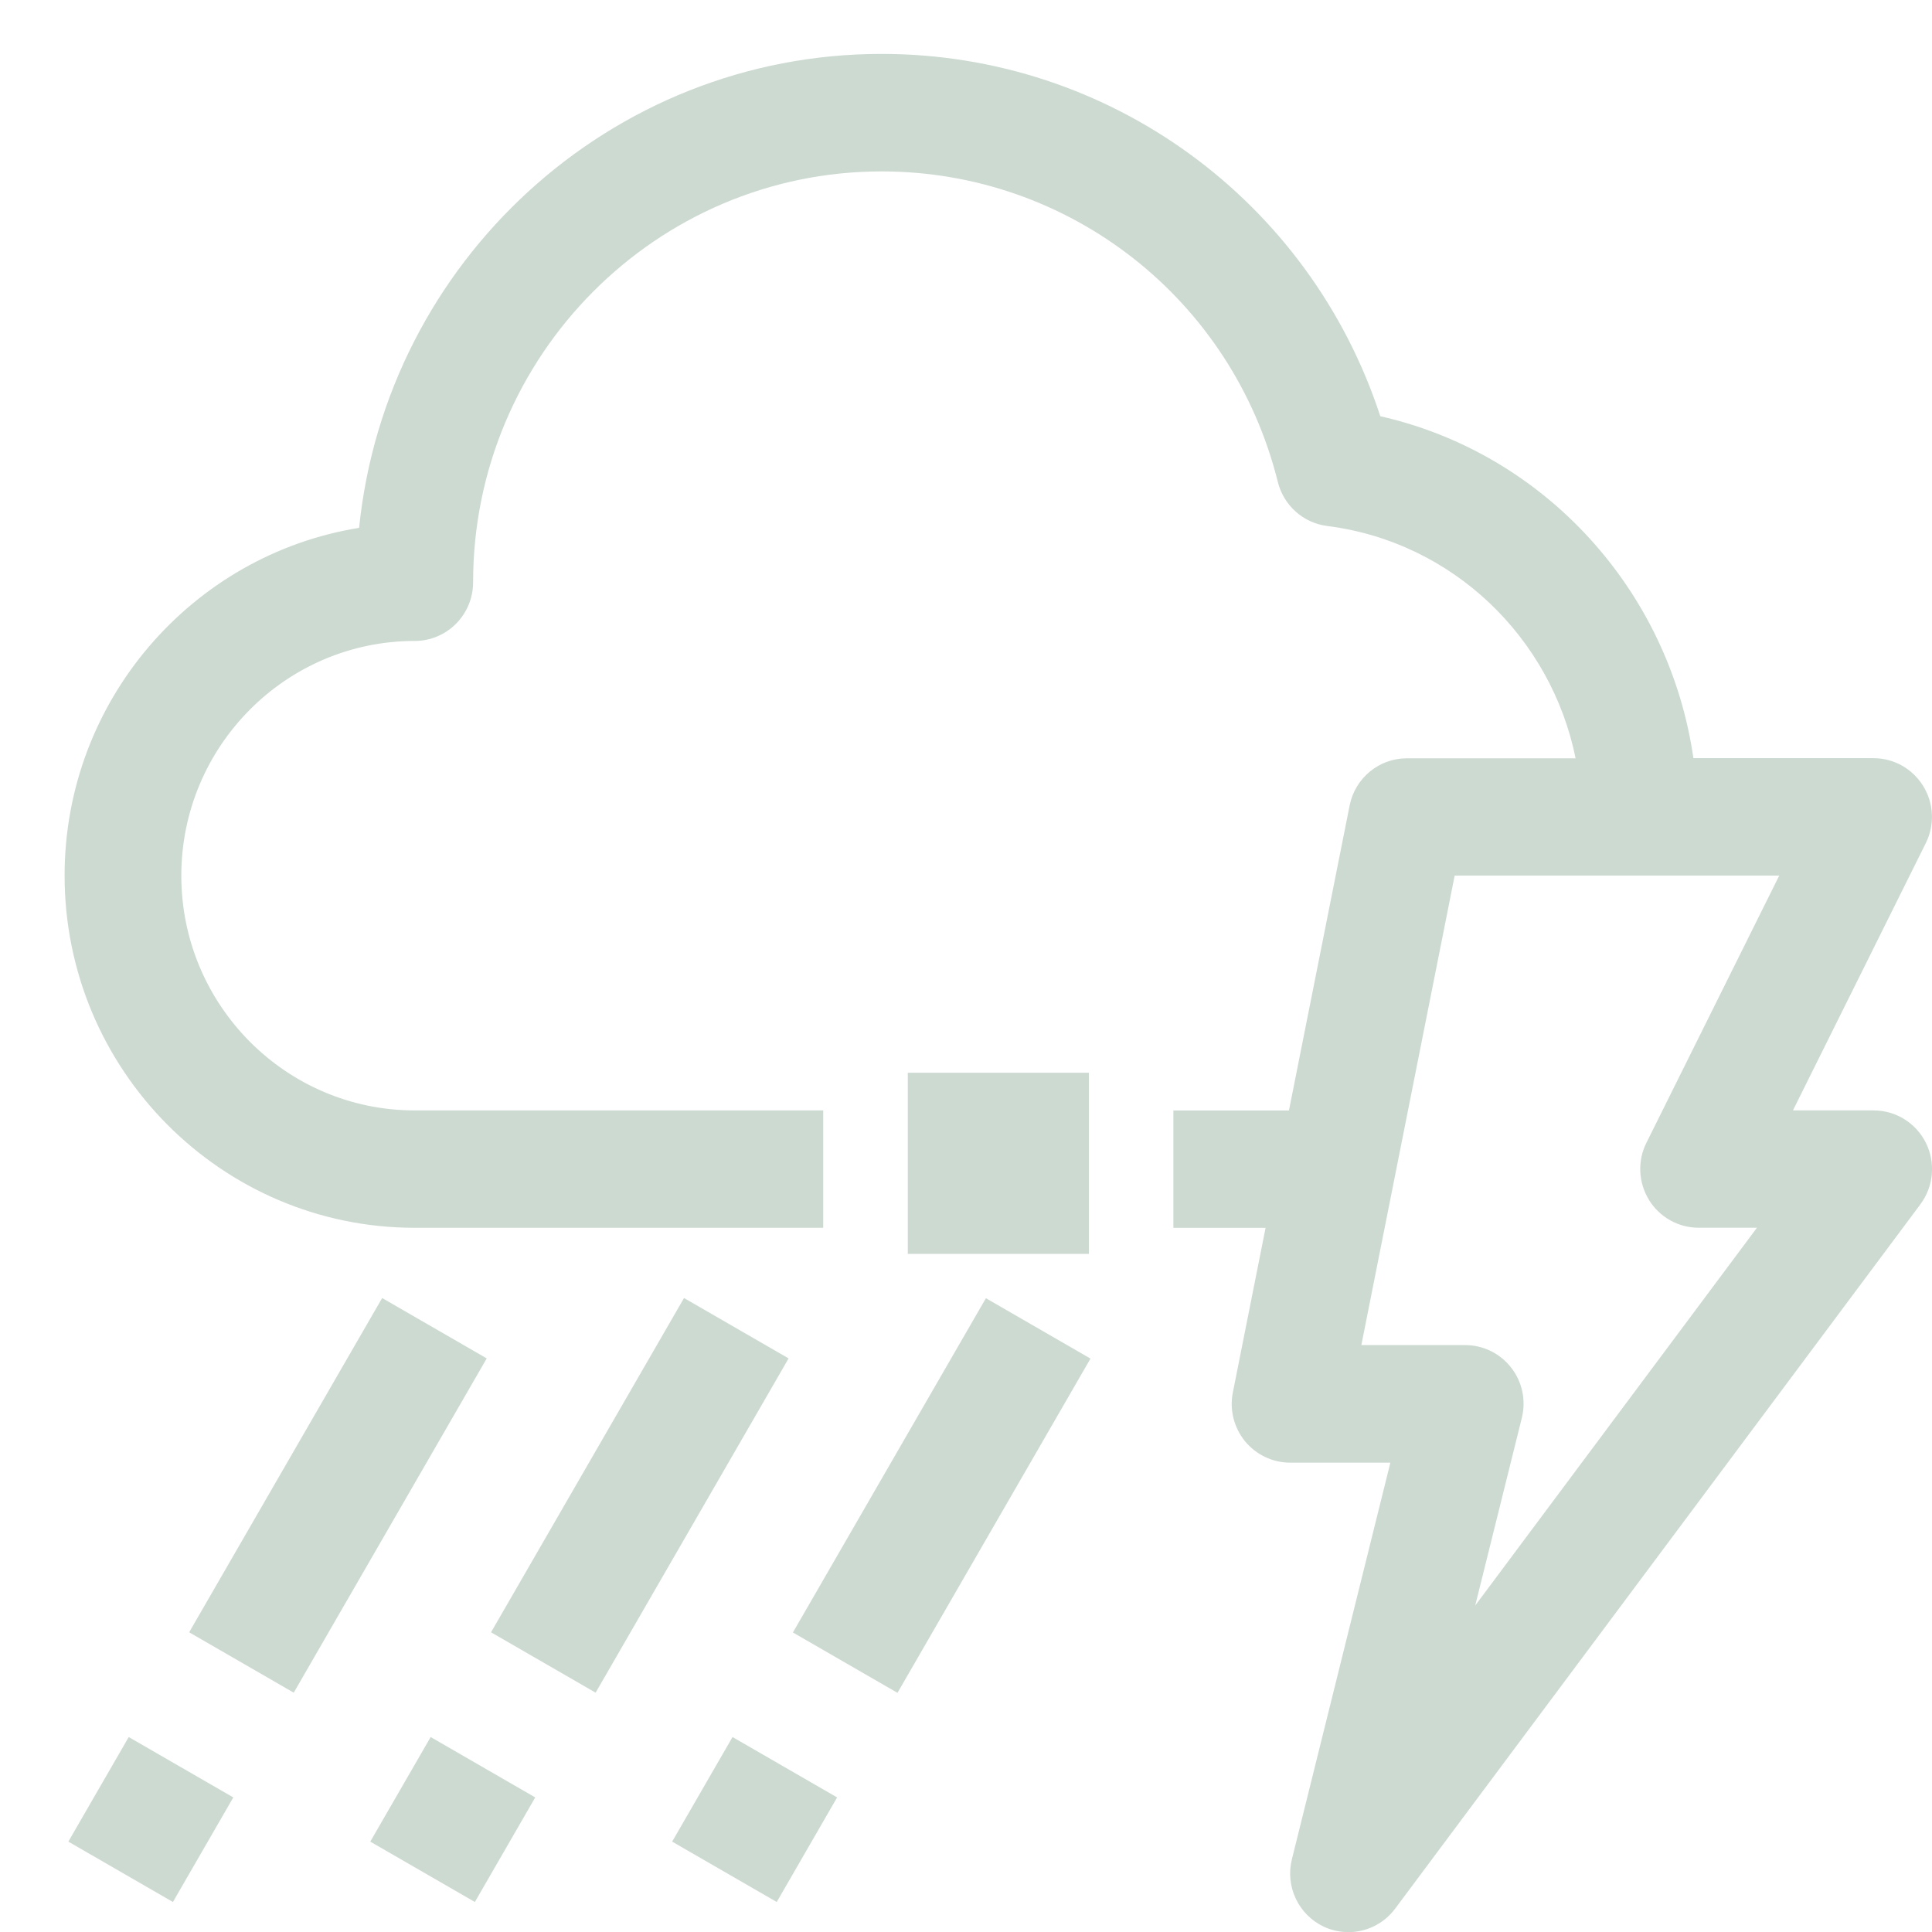 <svg width="32" height="32" xmlns="http://www.w3.org/2000/svg">
 <title/>

 <desc/>
 <g>
  <title>background</title>
  <rect fill="none" id="canvas_background" height="34" width="34" y="-1" x="-1"/>
 </g>
 <g>
  <title>Layer 1</title>
  <path stroke="#ccdad1" fill="#ccdad1" stroke-opacity="0" id="svg_2" d="m31.033,18.391l-1.336,0l2.2,-4.426c0.15,-0.301 0.134,-0.659 -0.043,-0.946s-0.486,-0.461 -0.822,-0.461l-2.984,0c-0.399,-2.771 -2.456,-5.046 -5.186,-5.664c-1.166,-3.564 -4.476,-6.001 -8.261,-6.001c-4.495,0 -8.205,3.447 -8.653,7.85c-2.761,0.445 -4.878,2.859 -4.878,5.76c0,3.217 2.601,5.833 5.799,5.833l6.766,0l0,-1.944l-6.766,0c-2.132,0 -3.866,-1.744 -3.866,-3.888s1.734,-3.888 3.866,-3.888c0.534,0 0.967,-0.435 0.967,-0.972c0,-3.751 3.035,-6.805 6.766,-6.805c3.111,0 5.81,2.116 6.563,5.144c0.097,0.389 0.421,0.679 0.818,0.729c2.077,0.262 3.708,1.846 4.114,3.848l-2.796,0c-0.461,0 -0.857,0.328 -0.947,0.782l-1.005,5.051l-1.914,0l0,1.944l1.527,0l-0.542,2.726c-0.057,0.286 0.017,0.582 0.2,0.807c0.185,0.225 0.458,0.356 0.748,0.356l1.661,0l-1.631,6.569c-0.112,0.448 0.106,0.914 0.522,1.114c0.132,0.063 0.274,0.093 0.415,0.093c0.297,0 0.586,-0.138 0.773,-0.389l8.699,-11.665c0.22,-0.295 0.255,-0.688 0.092,-1.018c-0.164,-0.33 -0.499,-0.538 -0.865,-0.538zm-3.722,1.482c0.177,0.287 0.487,0.462 0.823,0.462l0.967,0l-4.667,6.258l0.772,-3.107c0.072,-0.291 0.008,-0.598 -0.176,-0.833c-0.183,-0.236 -0.464,-0.374 -0.762,-0.374l-1.72,0l1.546,-7.777l5.376,0l-2.2,4.426c-0.151,0.3 -0.134,0.658 0.042,0.945z"/>
  <rect fill="#ccdad1" id="svg_3" y="23.768" x="2.402" width="6.393" transform="matrix(0.5,-0.866,0.866,0.5,-18.651,17.232) " height="2"/>
  <rect fill="#ccdad1" id="svg_4" y="29.134" x="1.5" width="2" transform="matrix(0.5,-0.866,0.866,0.5,-24.848,17.235) " height="2"/>
  <rect fill="#ccdad1" id="svg_5" y="23.768" x="7.402" width="6.393" transform="matrix(0.5,-0.866,0.866,0.5,-16.151,21.562) " height="2"/>
  <rect fill="#ccdad1" id="svg_6" y="29.134" x="6.5" width="2" transform="matrix(0.5,-0.866,0.866,0.5,-22.347,21.565) " height="2"/>
  <rect fill="#ccdad1" id="svg_7" y="23.768" x="12.402" width="6.393" transform="matrix(0.5,-0.866,0.866,0.5,-13.651,25.895) " height="2"/>
  <rect fill="#ccdad1" id="svg_8" y="29.134" x="11.5" width="2" transform="matrix(0.5,-0.866,0.866,0.5,-19.847,25.895) " height="2"/>
  <rect fill="#ccdad1" stroke="#ccdad1" id="svg_9" y="18.268" x="15.536" width="2" height="2"/>
 </g>
</svg>